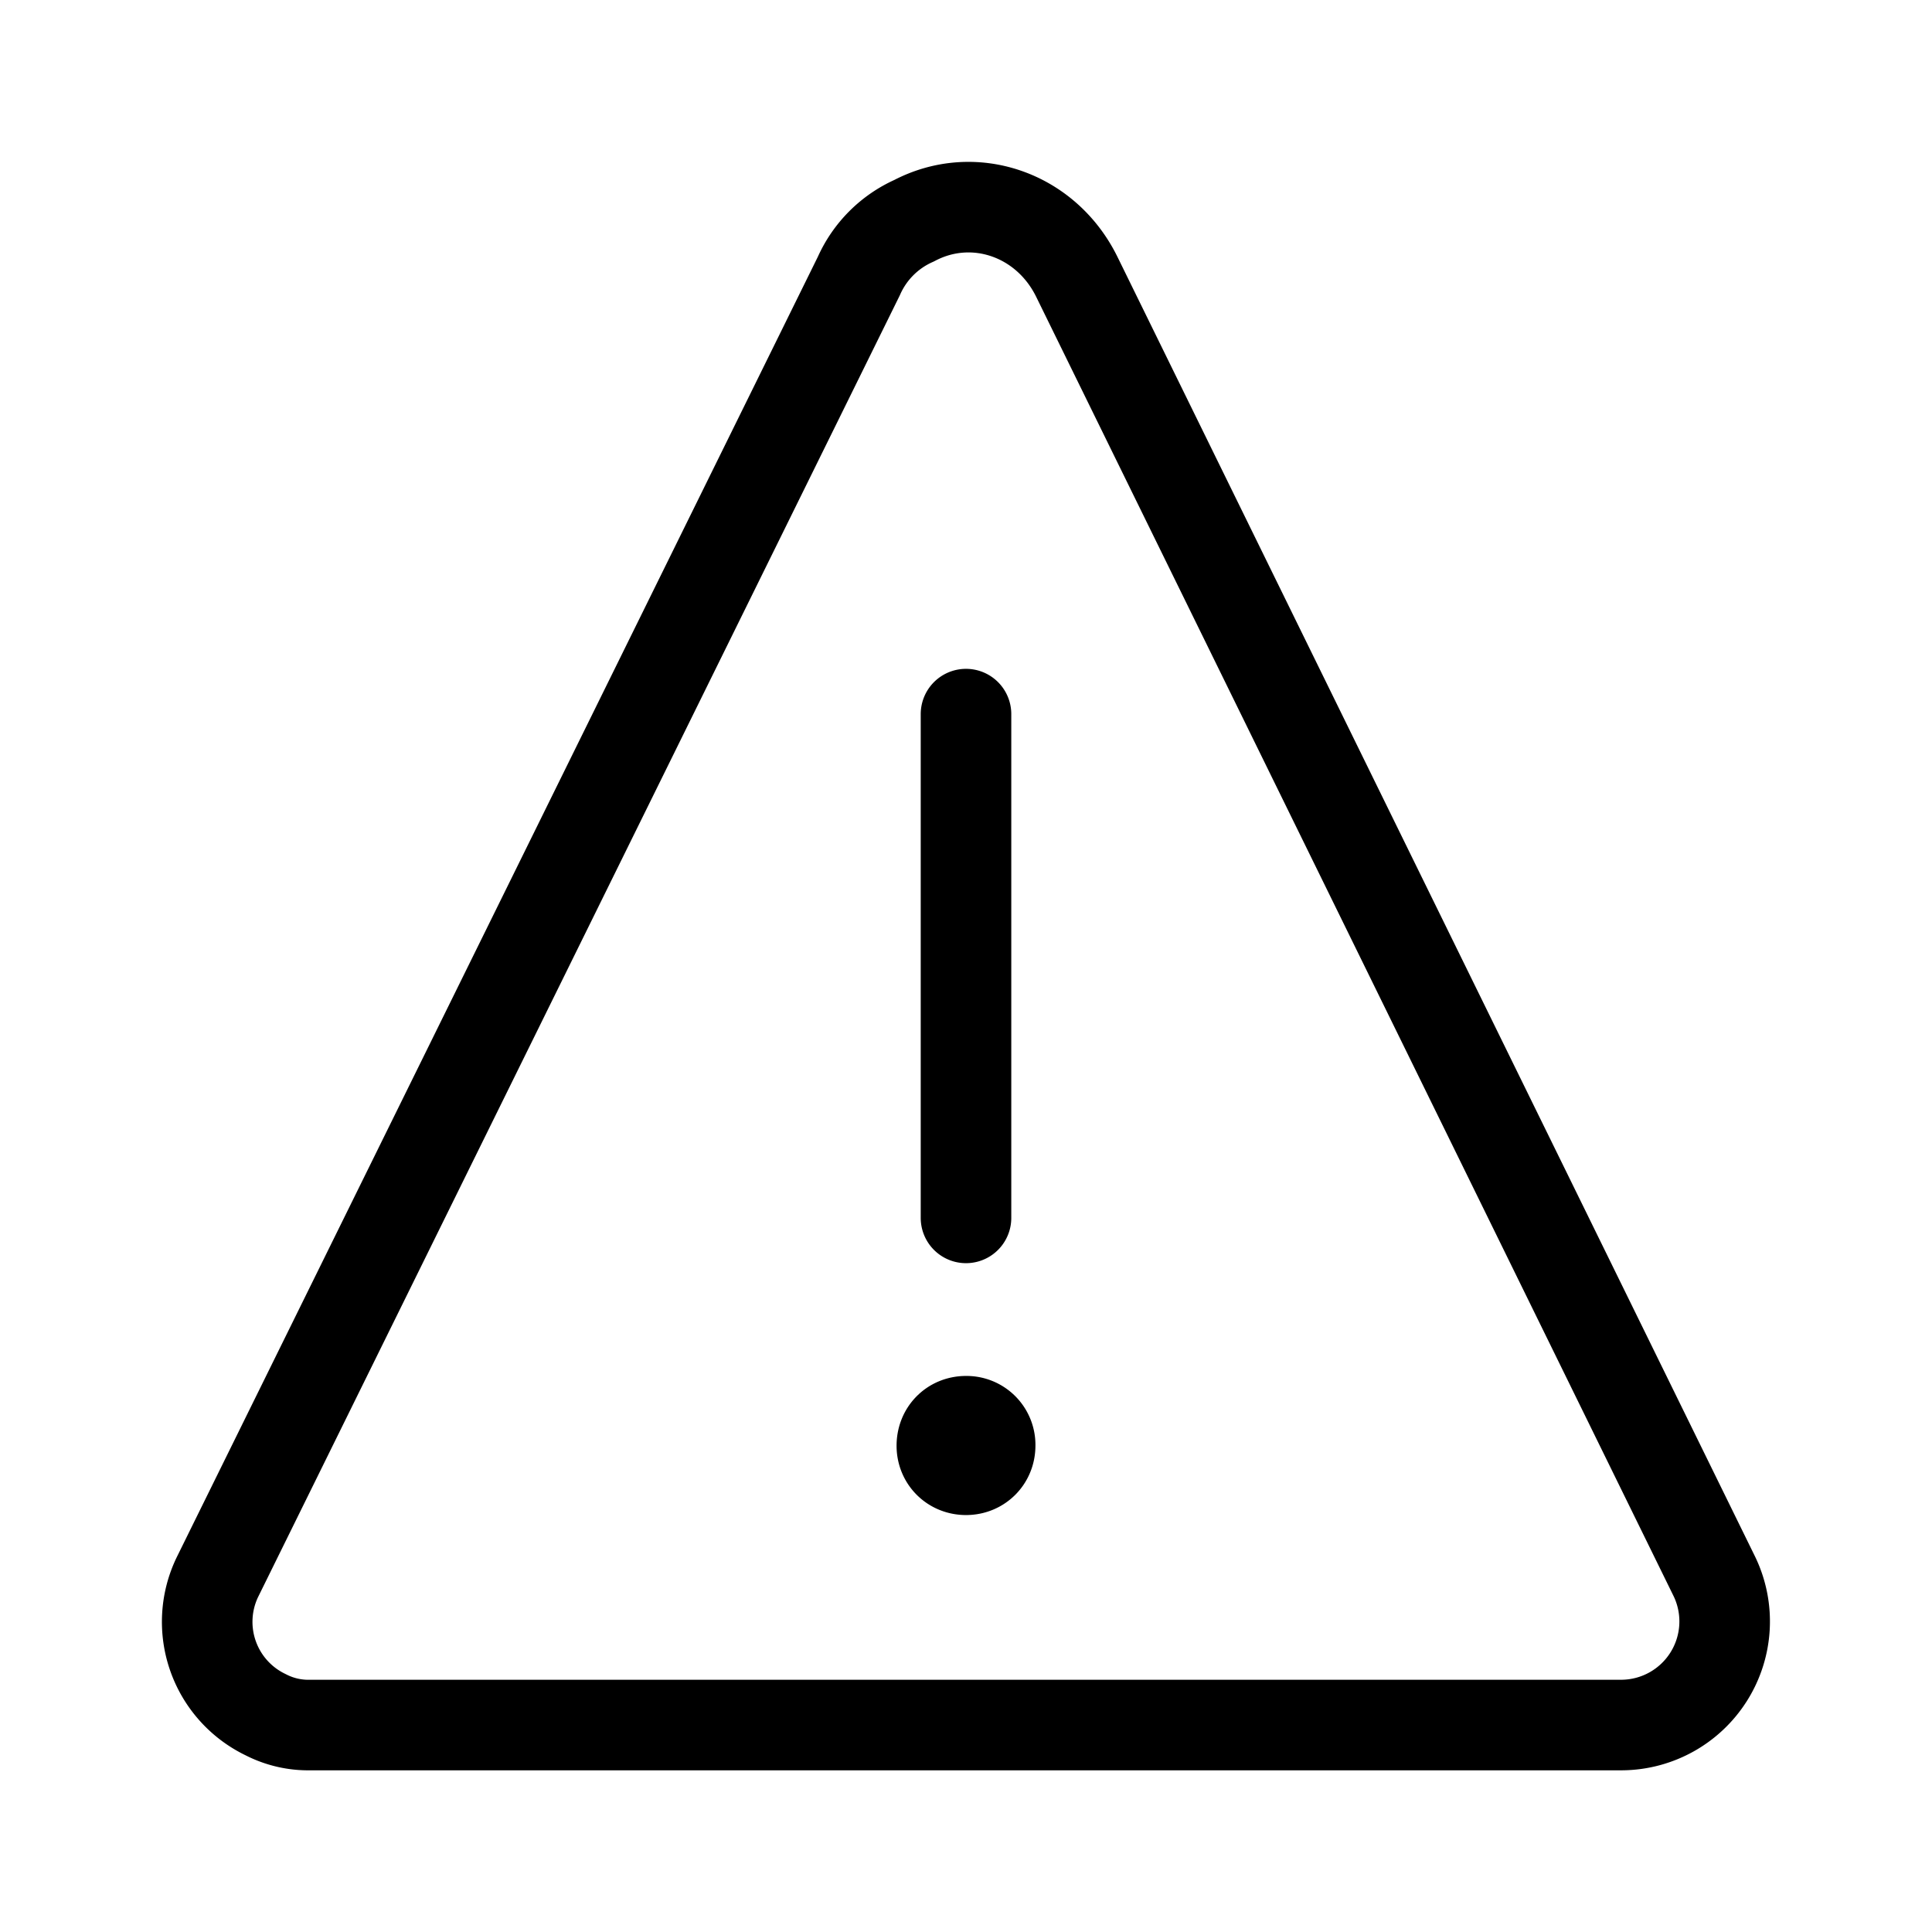 <svg xmlns="http://www.w3.org/2000/svg" width="16" height="16"><g stroke="#000" stroke-width=".75" stroke-linecap="round" stroke-linejoin="round"><path d="M8 11.77c-.113 0-.2.085-.2.203 0 .113.087.199.2.199.113 0 .2-.086.2-.2a.196.196 0 00-.2-.202zm0 0"/><path d="M8 10.086V5.914m.914-3.629c-.258-.515-.855-.715-1.344-.457a.9.9 0 00-.457.457L1.801 13.06a.853.853 0 00.398 1.14.77.77 0 00.371.086h10.86a.858.858 0 00.77-1.226zm0 0" fill="none"/></g></svg>